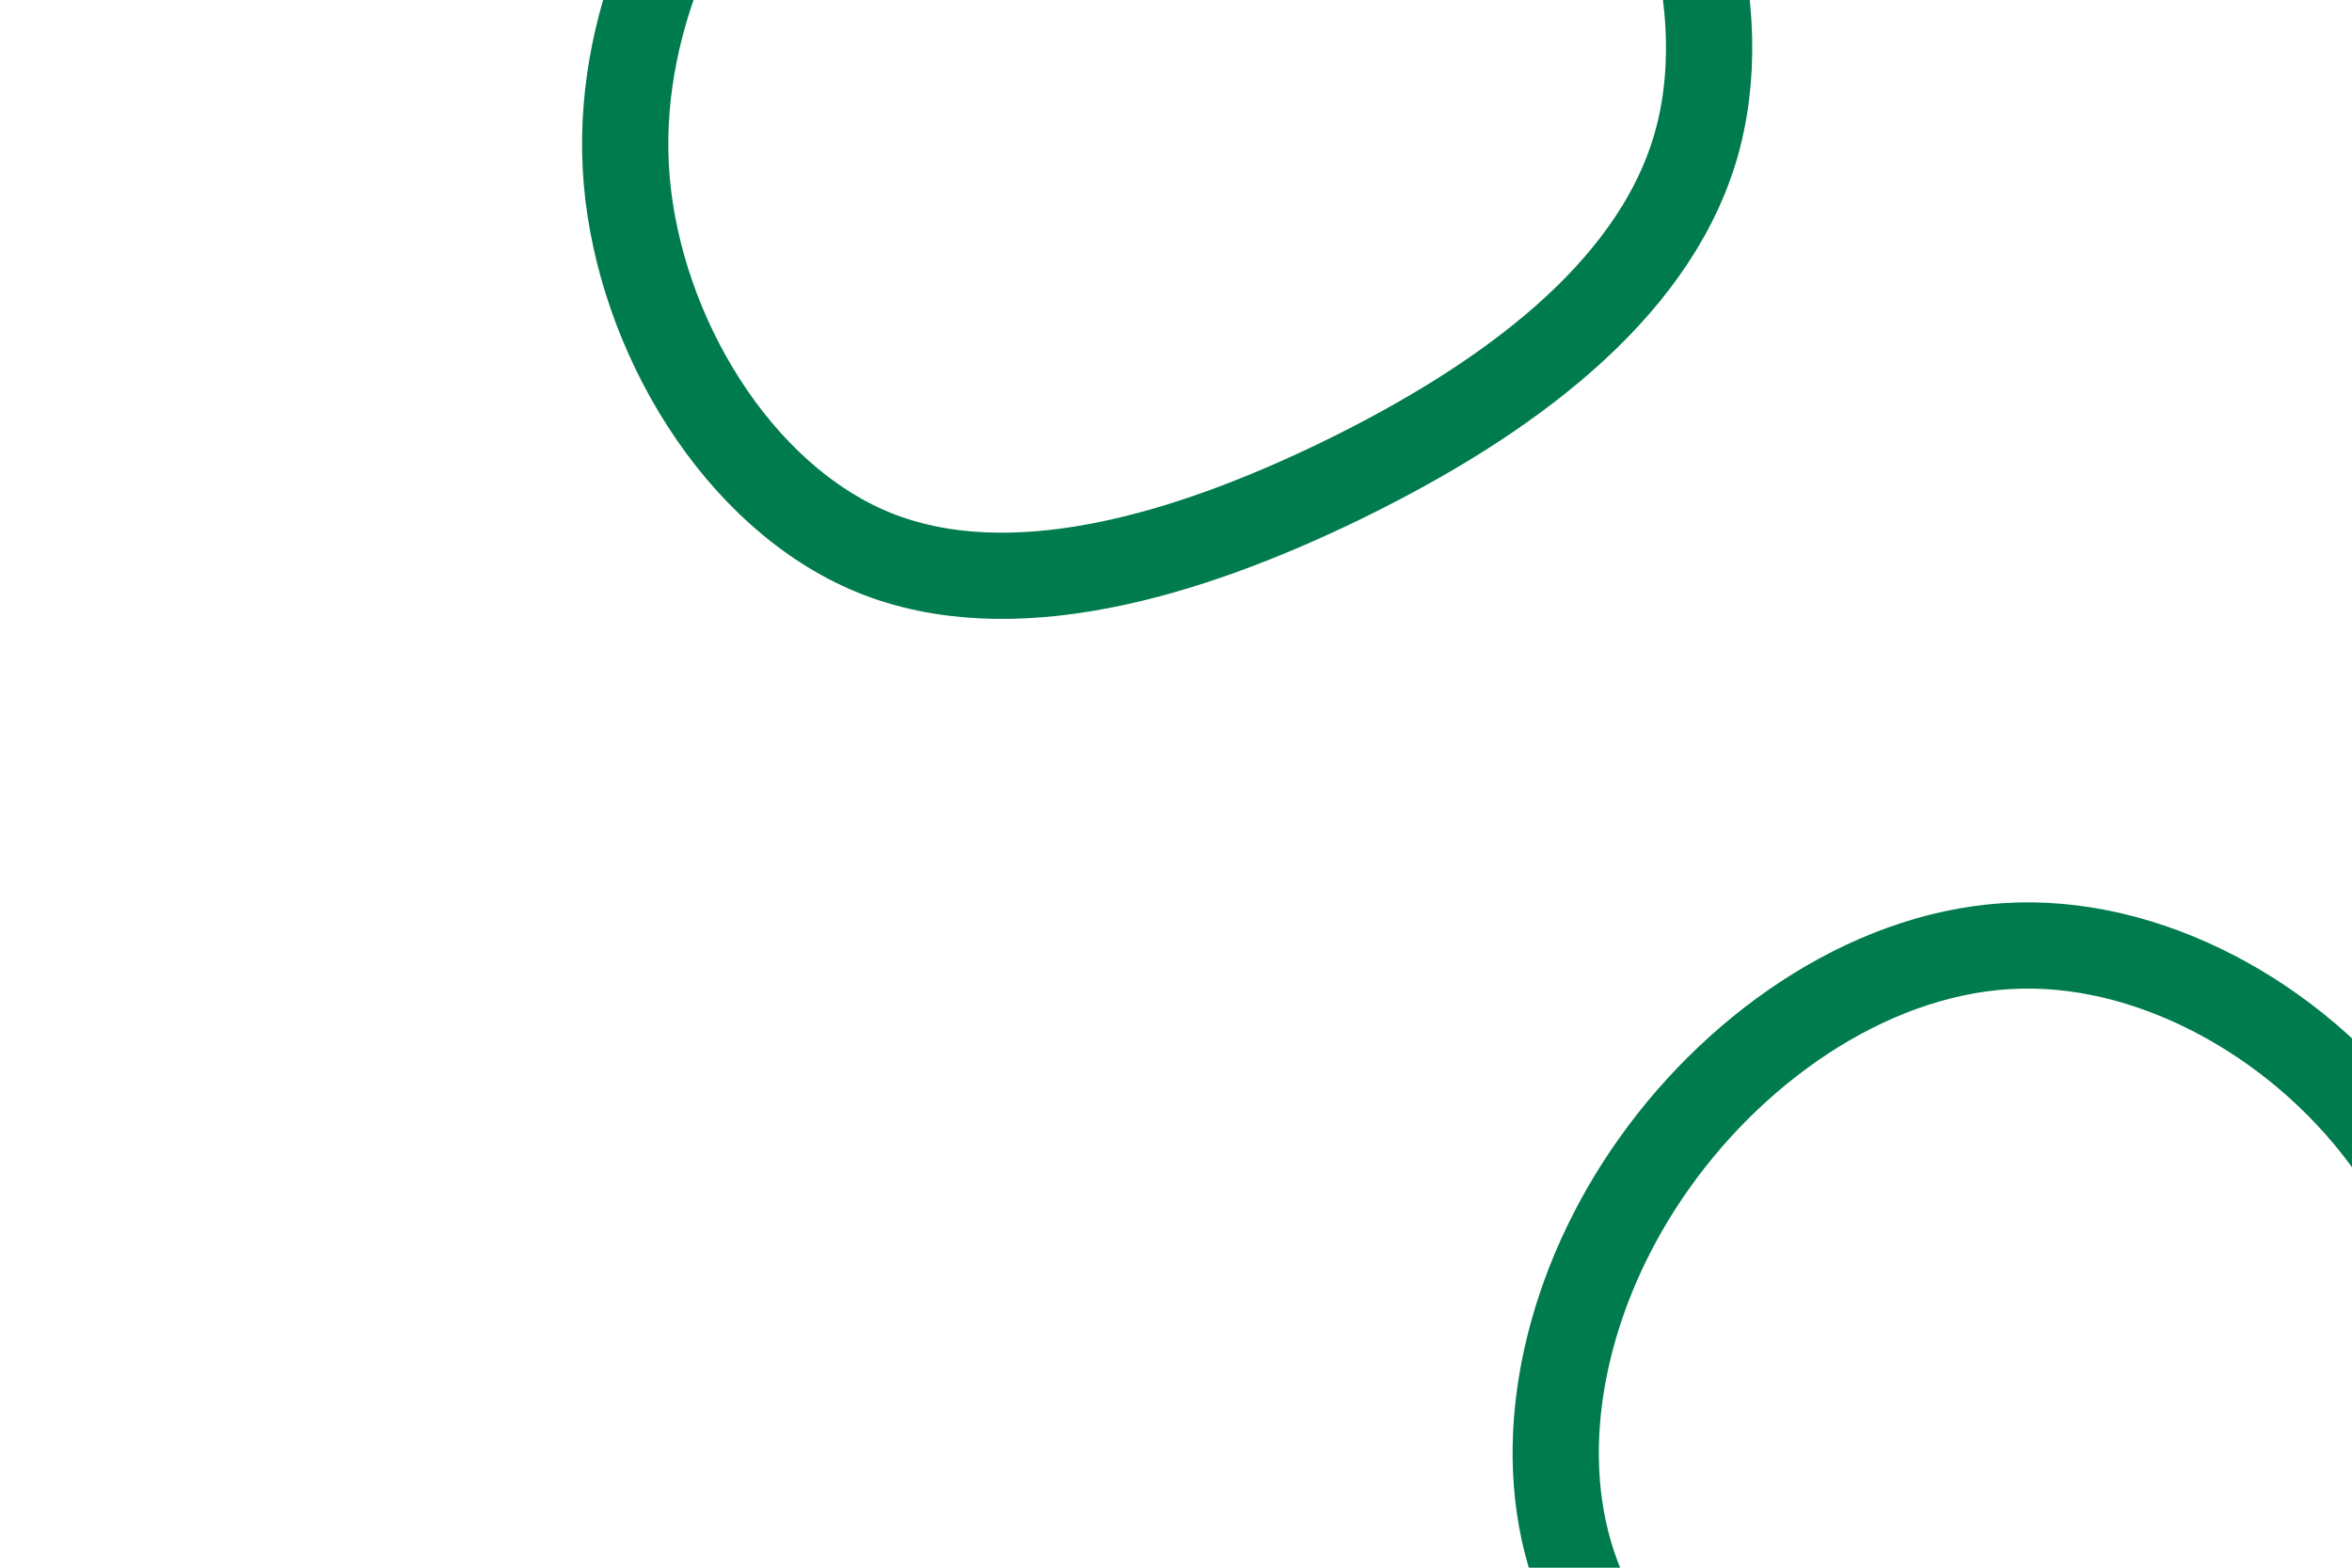 <svg id="visual" viewBox="0 0 900 600" width="900" height="600" xmlns="http://www.w3.org/2000/svg" xmlns:xlink="http://www.w3.org/1999/xlink" version="1.1"><g><g transform="translate(434 14)"><path d="M166.9 -127.6C209.1 -80.2 231.1 -11.2 214.4 43.6C197.6 98.4 142.1 139.1 80.8 169.2C19.5 199.2 -47.6 218.7 -99.8 197.4C-151.9 176 -189.2 113.8 -194.2 54.9C-199.1 -4 -171.9 -59.6 -134.1 -106C-96.4 -152.4 -48.2 -189.6 7.1 -195.2C62.4 -200.9 124.7 -175 166.9 -127.6Z" stroke="#007b4d" fill="none" stroke-width="33"></path></g><g transform="translate(771 560)"><path d="M144.1 -120.5C176.3 -74.4 184.9 -15.1 172.9 40.3C160.9 95.7 128.3 147.2 83.6 165.6C39 184.1 -17.8 169.4 -66.6 143.8C-115.5 118.2 -156.5 81.6 -170.3 34.9C-184.1 -11.8 -170.8 -68.7 -137.9 -114.9C-105 -161.2 -52.5 -196.8 1.7 -198.1C55.9 -199.5 111.8 -166.6 144.1 -120.5Z" stroke="#007b4d" fill="none" stroke-width="33"></path></g></g></svg>